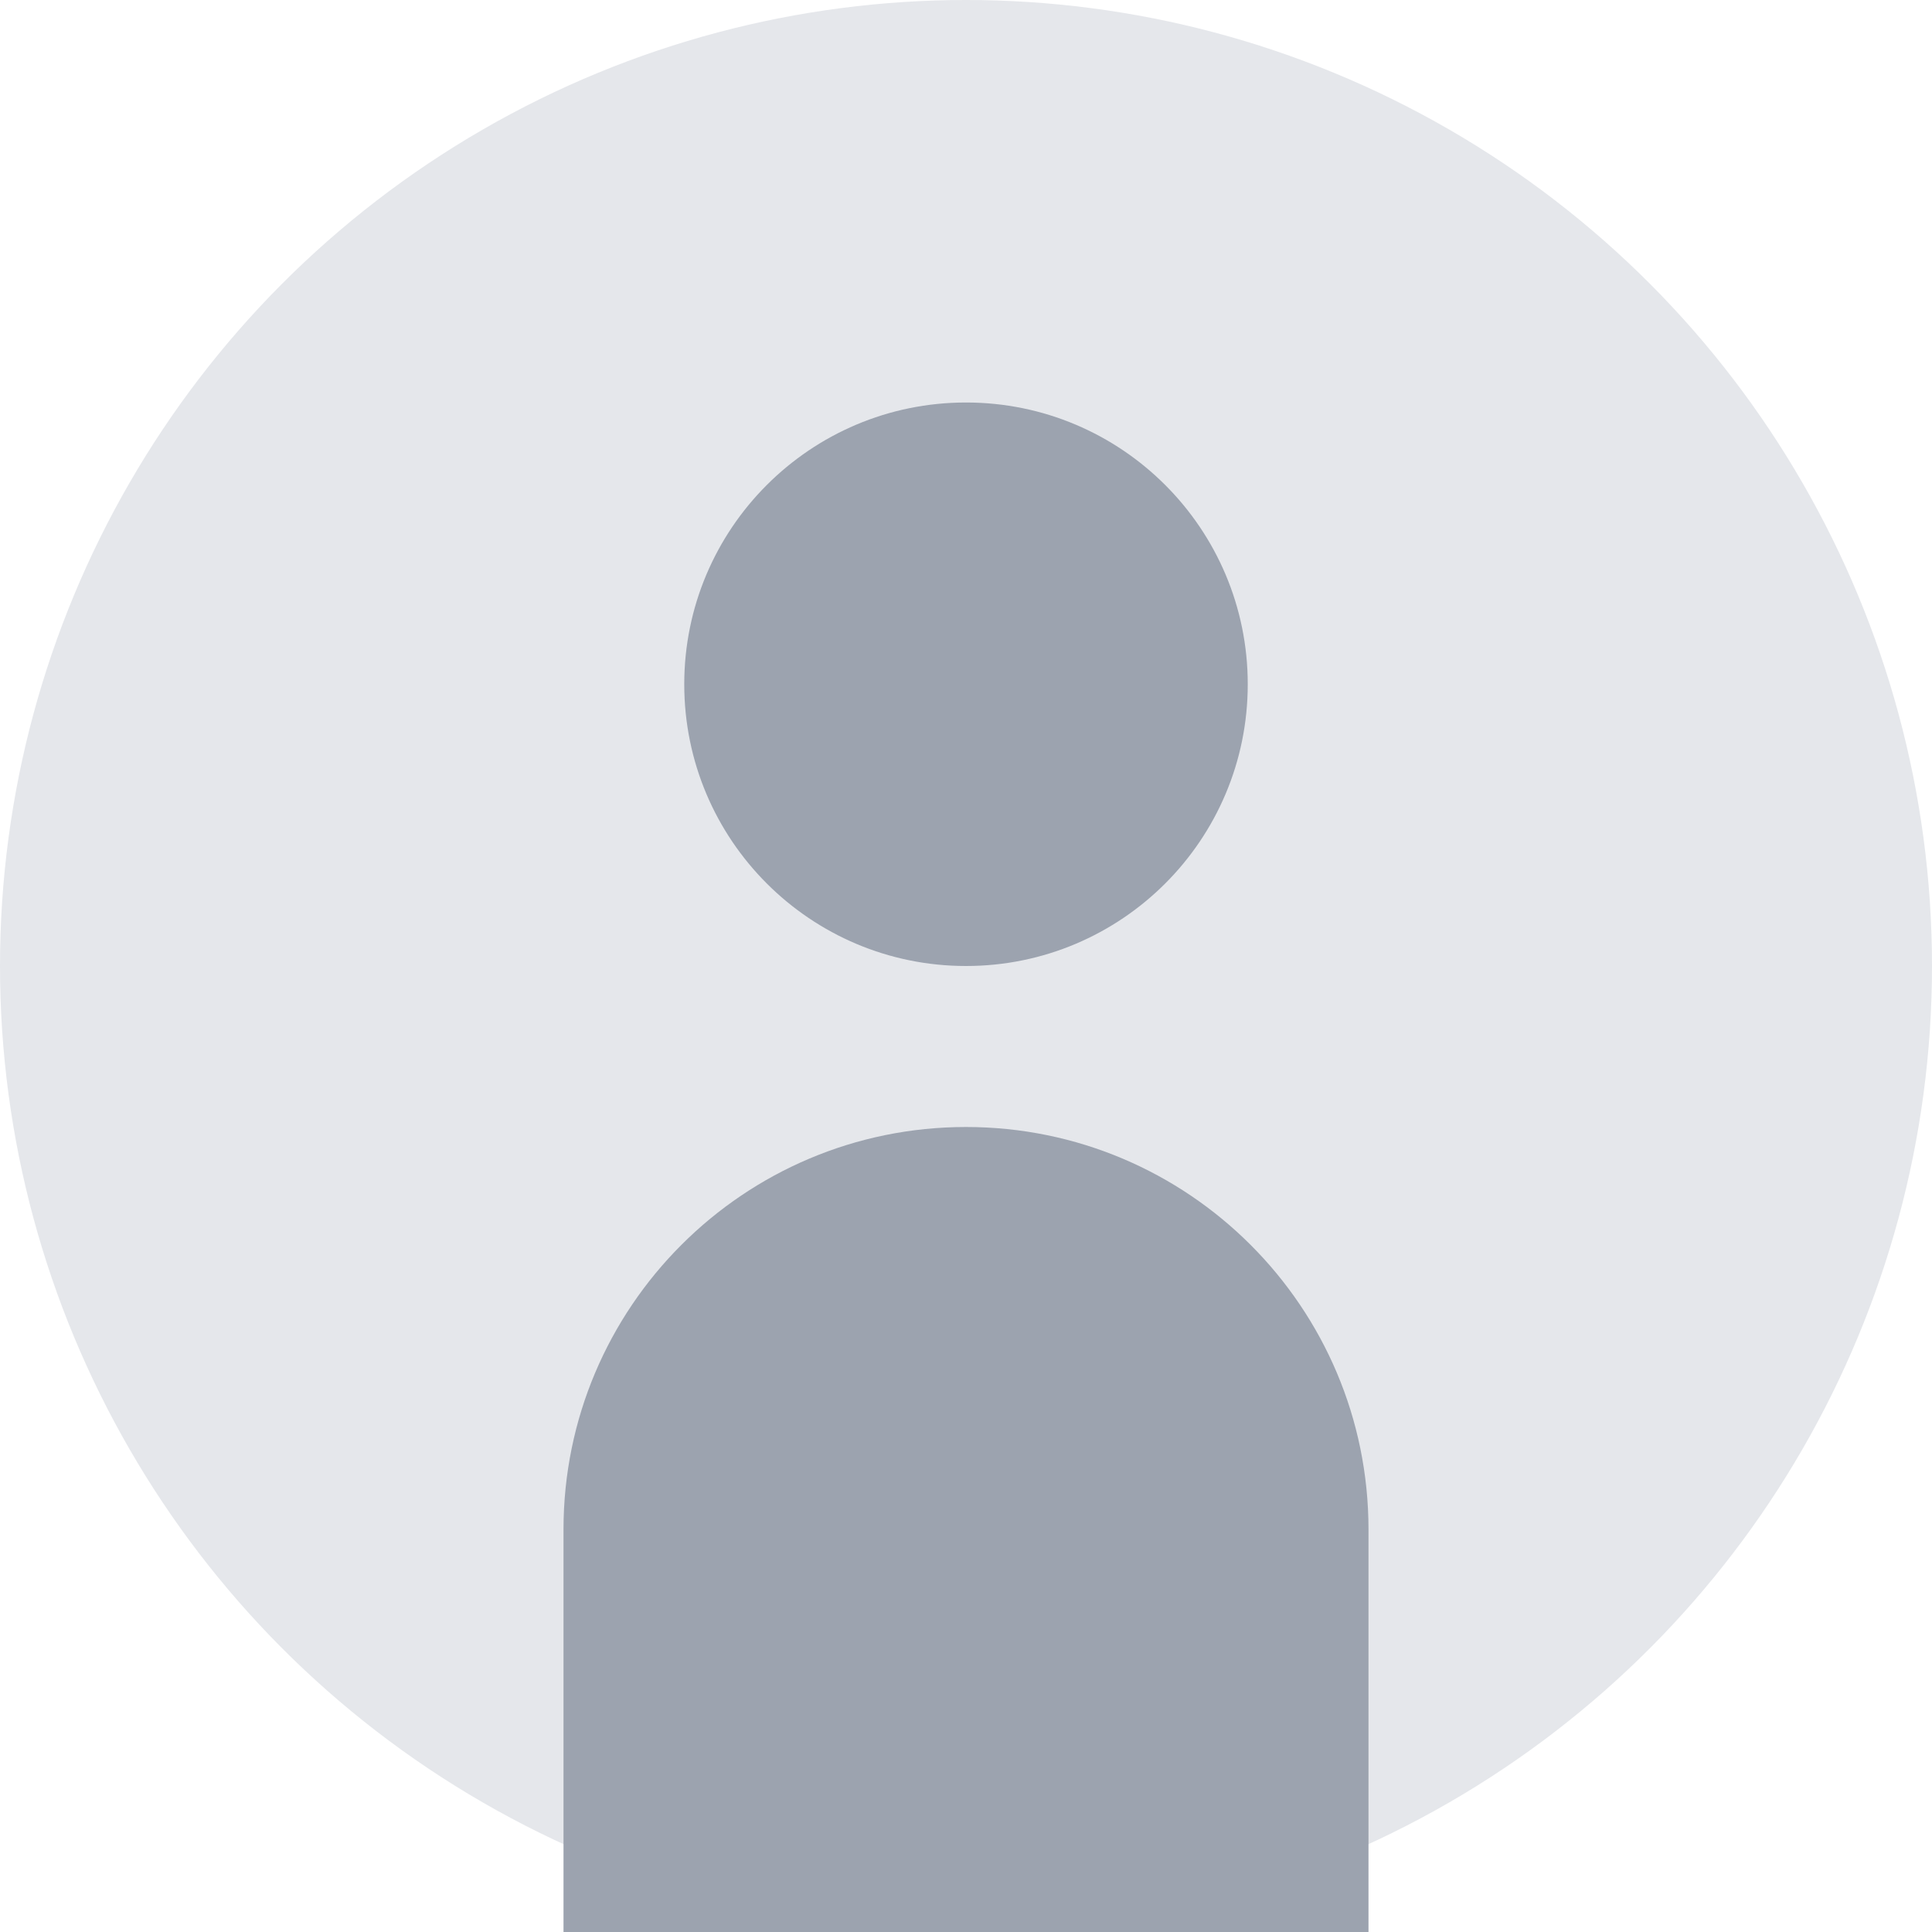 <?xml version="1.0" encoding="UTF-8"?>
<svg width="96px" height="96px" viewBox="0 0 96 96" version="1.1" xmlns="http://www.w3.org/2000/svg">
    <circle fill="#E5E7EB" cx="48" cy="48" r="48"/>
    <path d="M48,48 C55.732,48 62,41.732 62,34 C62,26.268 55.732,20 48,20 C40.268,20 34,26.268 34,34 C34,41.732 40.268,48 48,48 Z M48,56 C36.954,56 28,64.954 28,76 L28,96 L68,96 L68,76 C68,64.954 59.046,56 48,56 Z" fill="#9CA3AF"/>
</svg> 